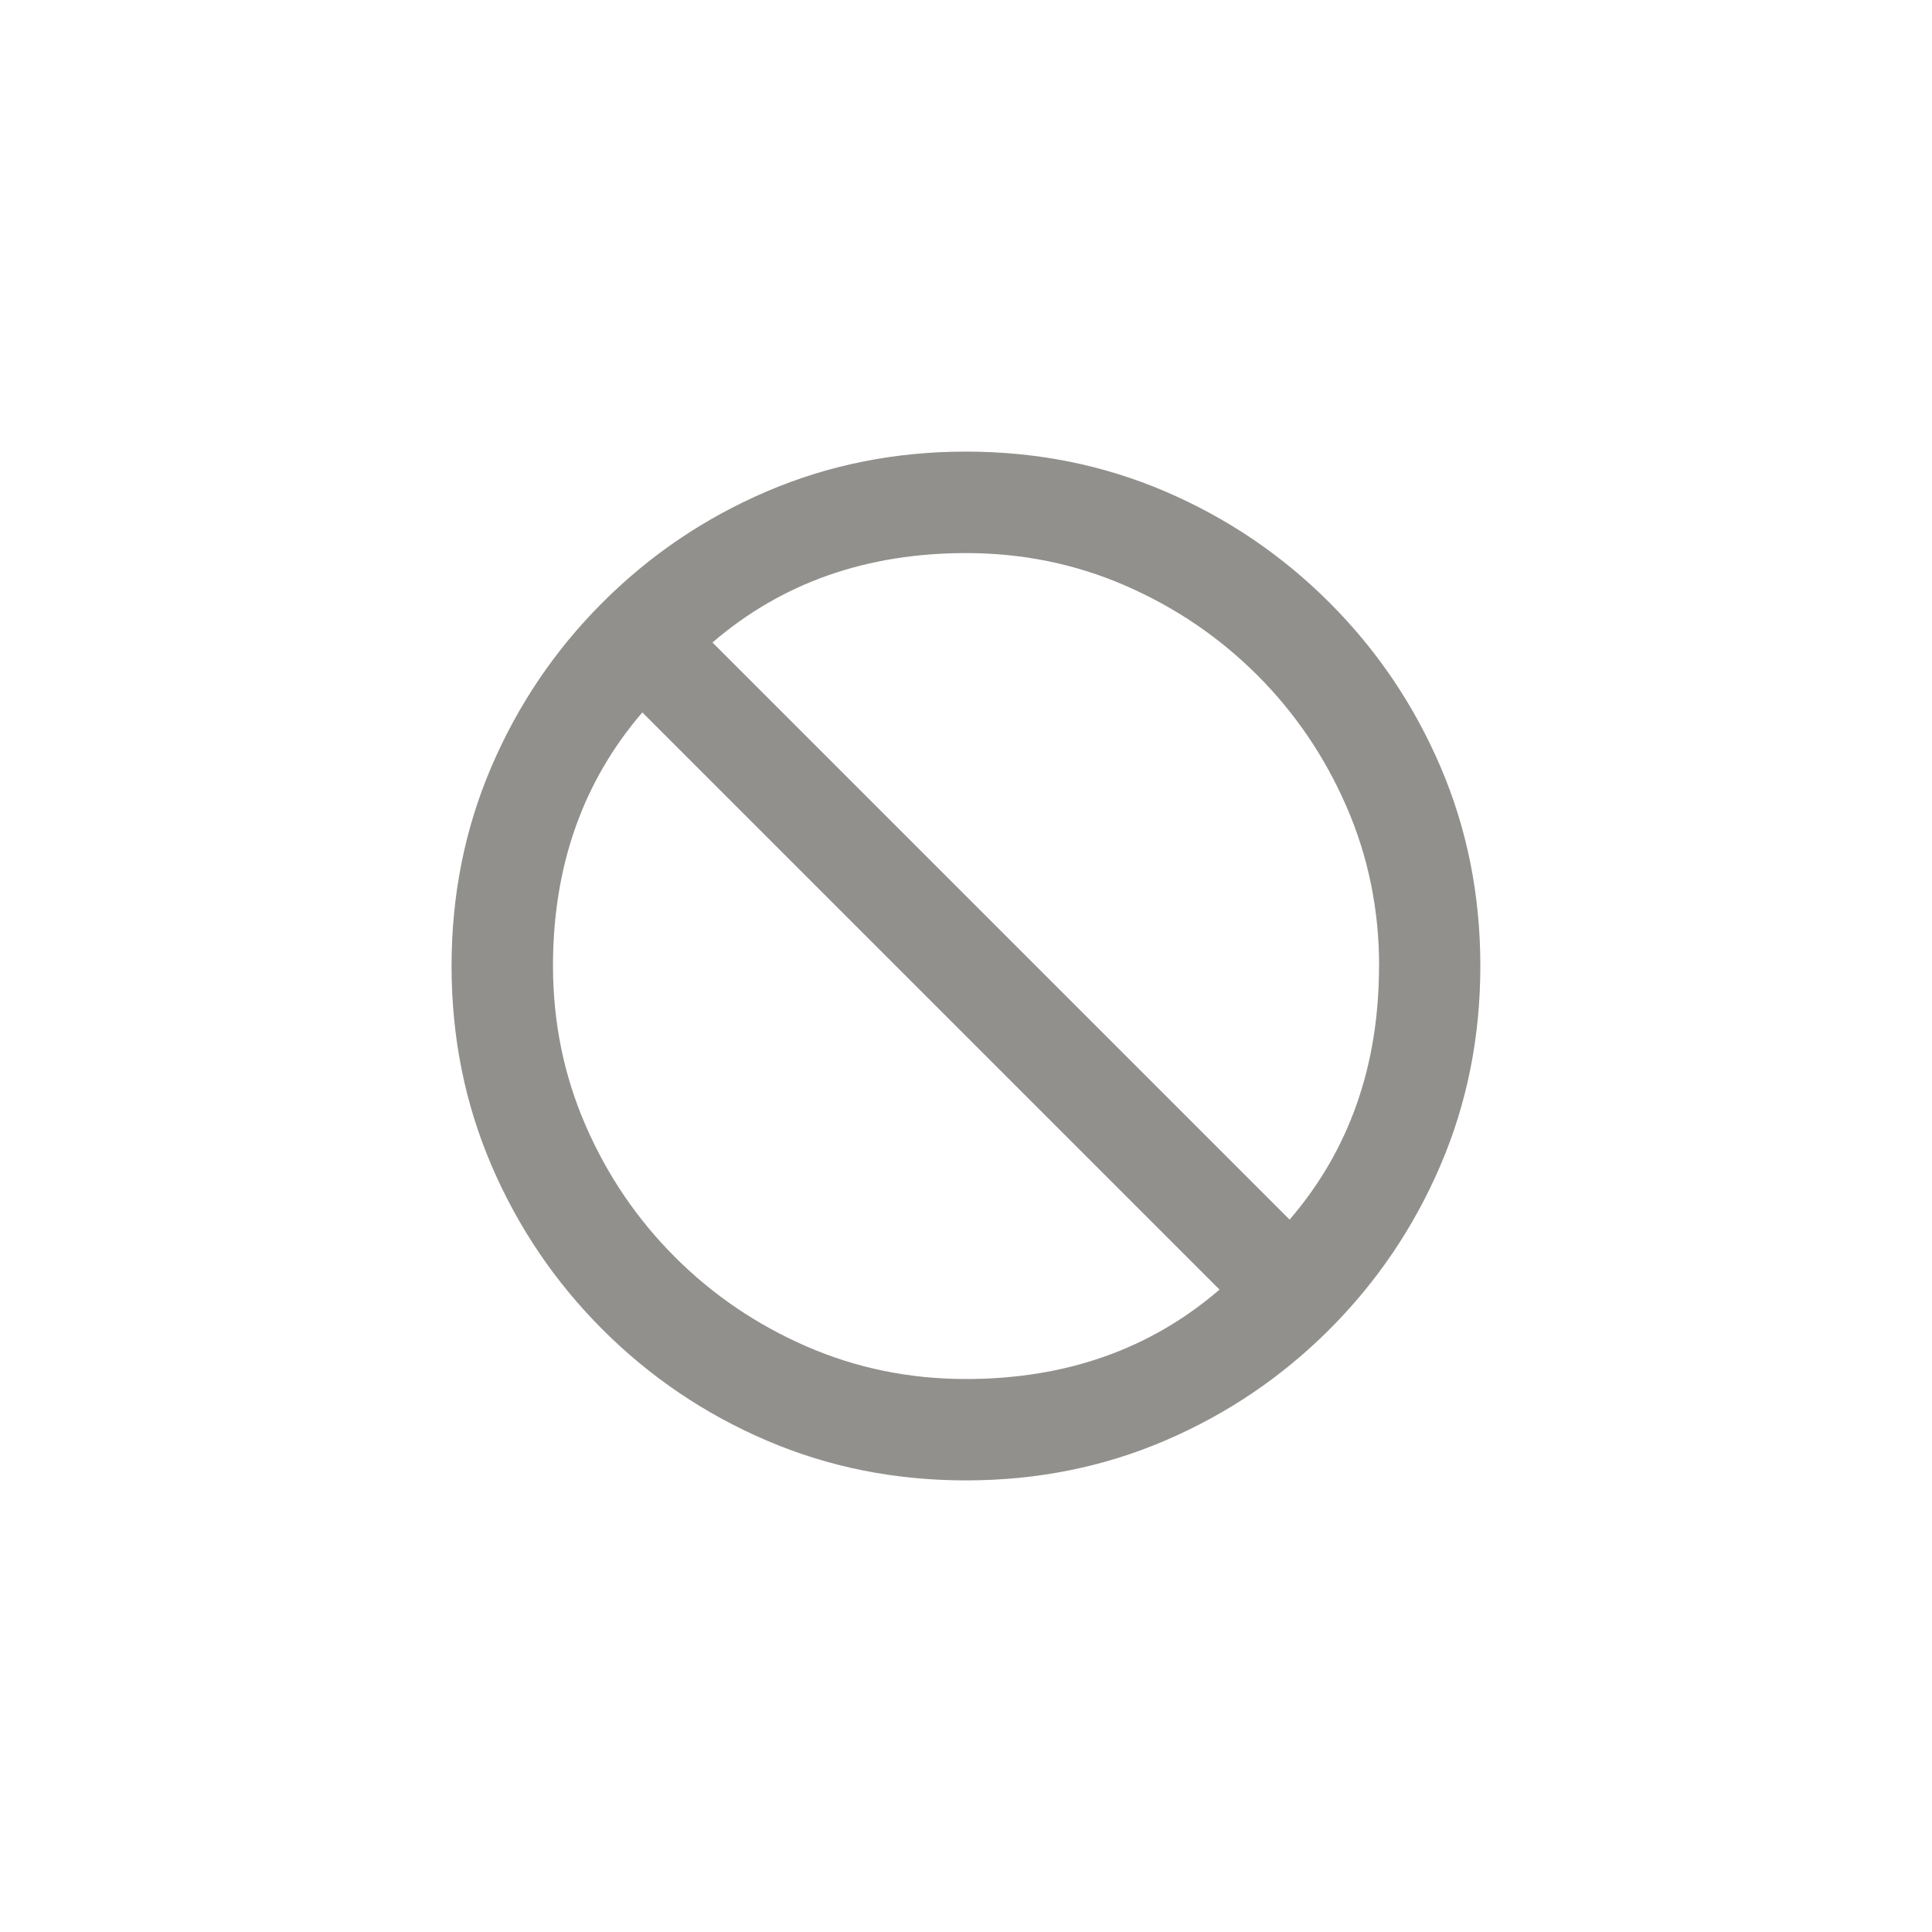 <!-- Generated by IcoMoon.io -->
<svg version="1.1" xmlns="http://www.w3.org/2000/svg" width="40" height="40" viewBox="0 0 40 40">
<title>mt-block_flipped</title>
<path fill="#91908d" d="M30.649 20q0-2.2-0.825-4.125t-2.3-3.4-3.4-2.3-4.125-0.825-4.125 0.825-3.4 2.3-2.3 3.4-0.825 4.125 0.825 4.125 2.3 3.4 3.4 2.3 4.125 0.825 4.125-0.825 3.4-2.3 2.3-3.4 0.825-4.125zM13.3 14.751l11.949 11.949q-2.149 1.851-5.251 1.851-1.751 0-3.3-0.675t-2.725-1.851-1.849-2.725-0.675-3.3q0-3.1 1.851-5.251zM28.551 20q0 3.1-1.851 5.251l-11.949-11.949q2.151-1.851 5.251-1.851 1.751 0 3.3 0.675t2.725 1.849 1.851 2.725 0.675 3.3z"></path>
</svg>
